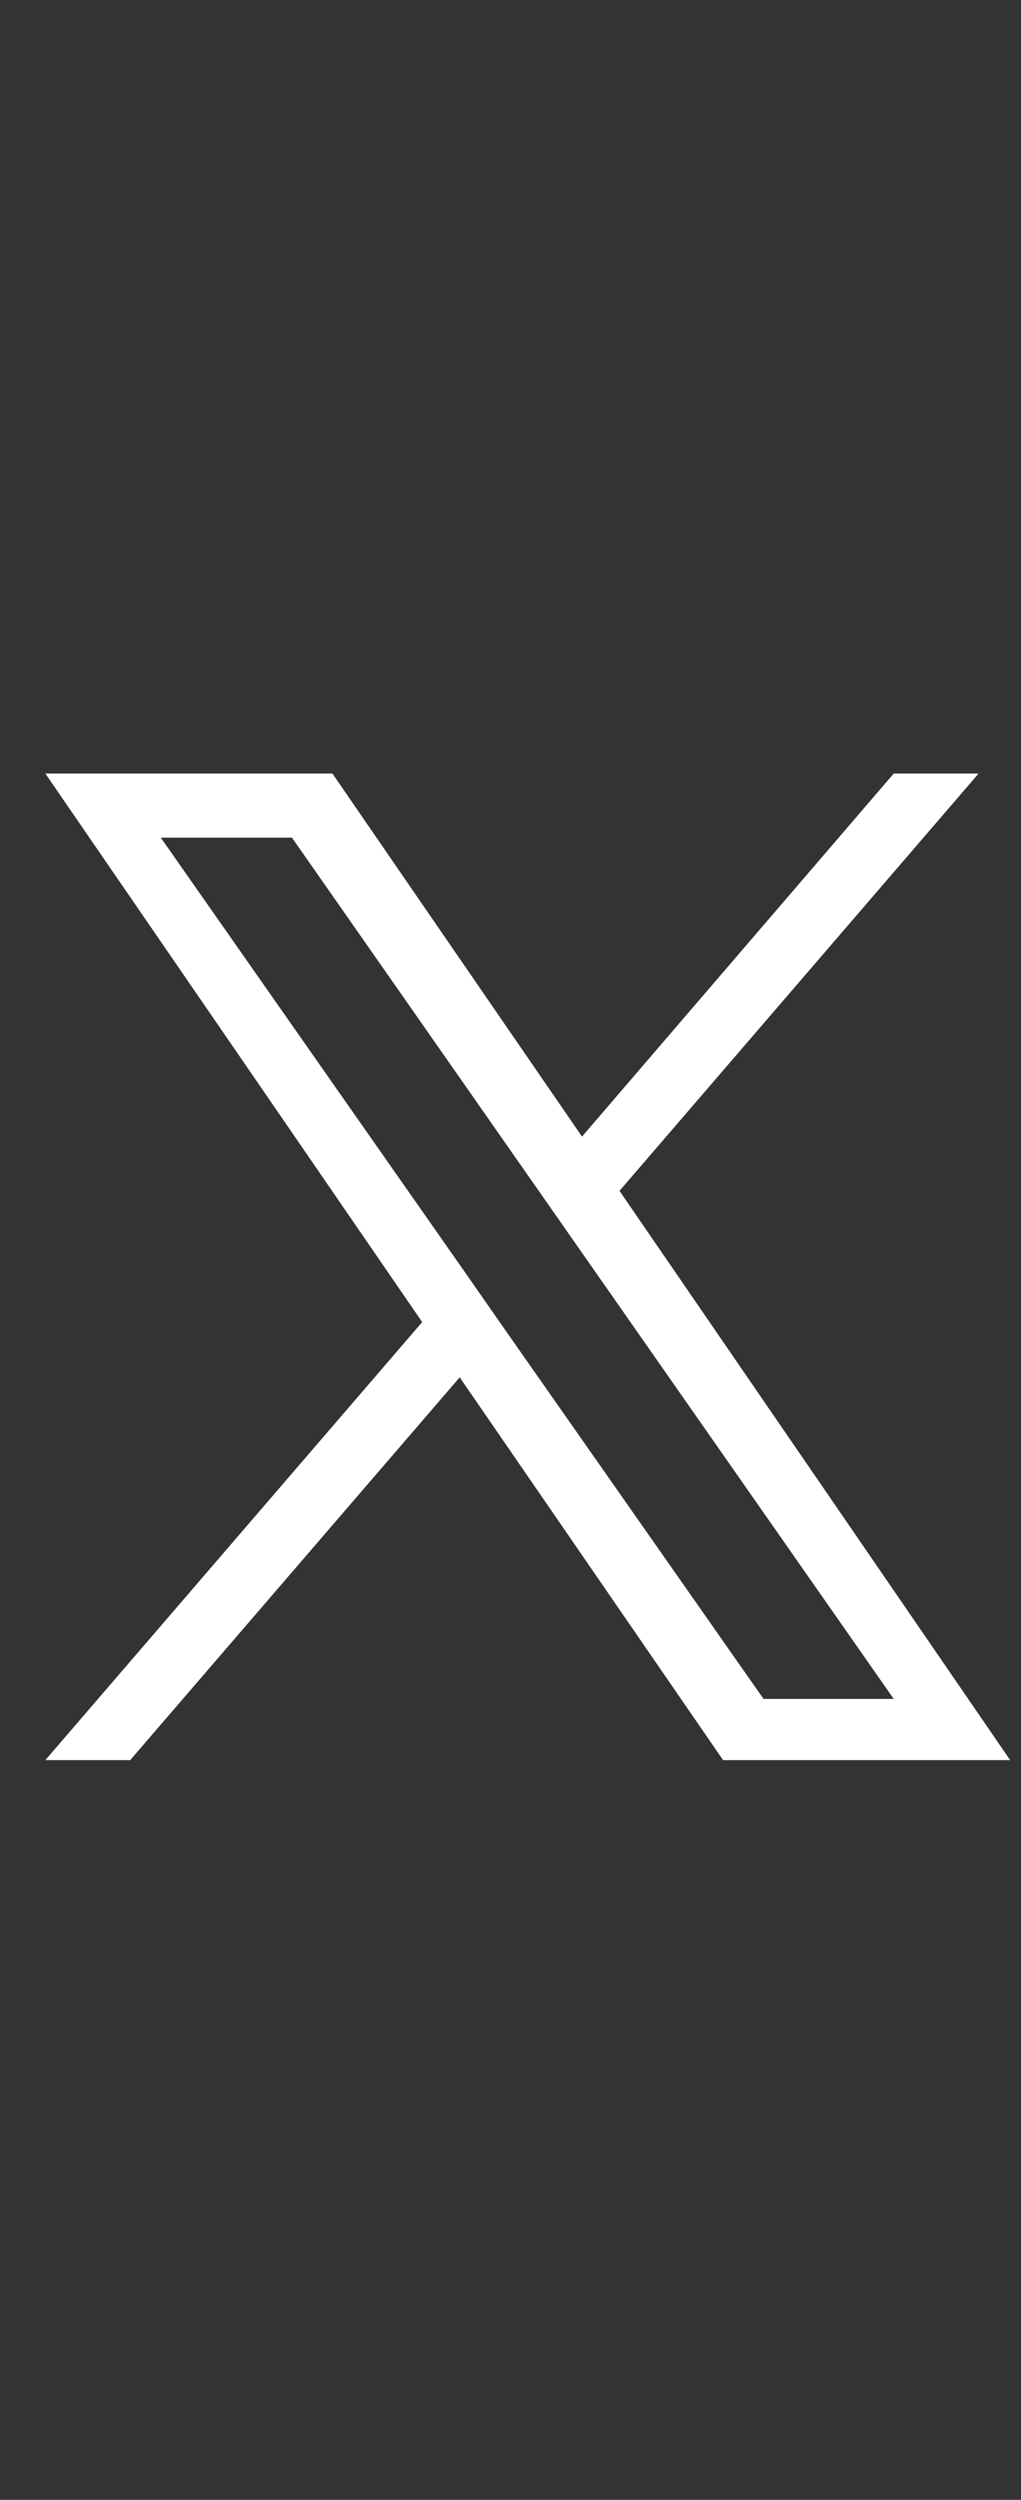 <svg width="29" height="71" viewBox="0 0 29 71" fill="none" xmlns="http://www.w3.org/2000/svg">
<rect x="0" y="0" width="29" height="71" fill="#333333" stroke="none"/>
<g id="Icon" clip-path="url(#clip0_2_212)">
<path id="Vector" d="M17.596 33.822L27.795 21.97H25.385L16.531 32.281L9.442 21.97H1.288L11.992 37.549L1.288 49.99H3.698L13.057 39.118L20.538 49.99H28.692L17.596 33.822ZM14.29 37.689L13.197 36.12L4.567 23.791H8.293L25.385 48.252H21.687L14.29 37.689Z" fill="white"/>
</g>
<defs>
<clipPath id="clip0_2_212">
<rect width="28.02" height="71" fill="white" transform="matrix(1 0 0 -1 0.98 71.48)"/>
</clipPath>
</defs>
</svg>
